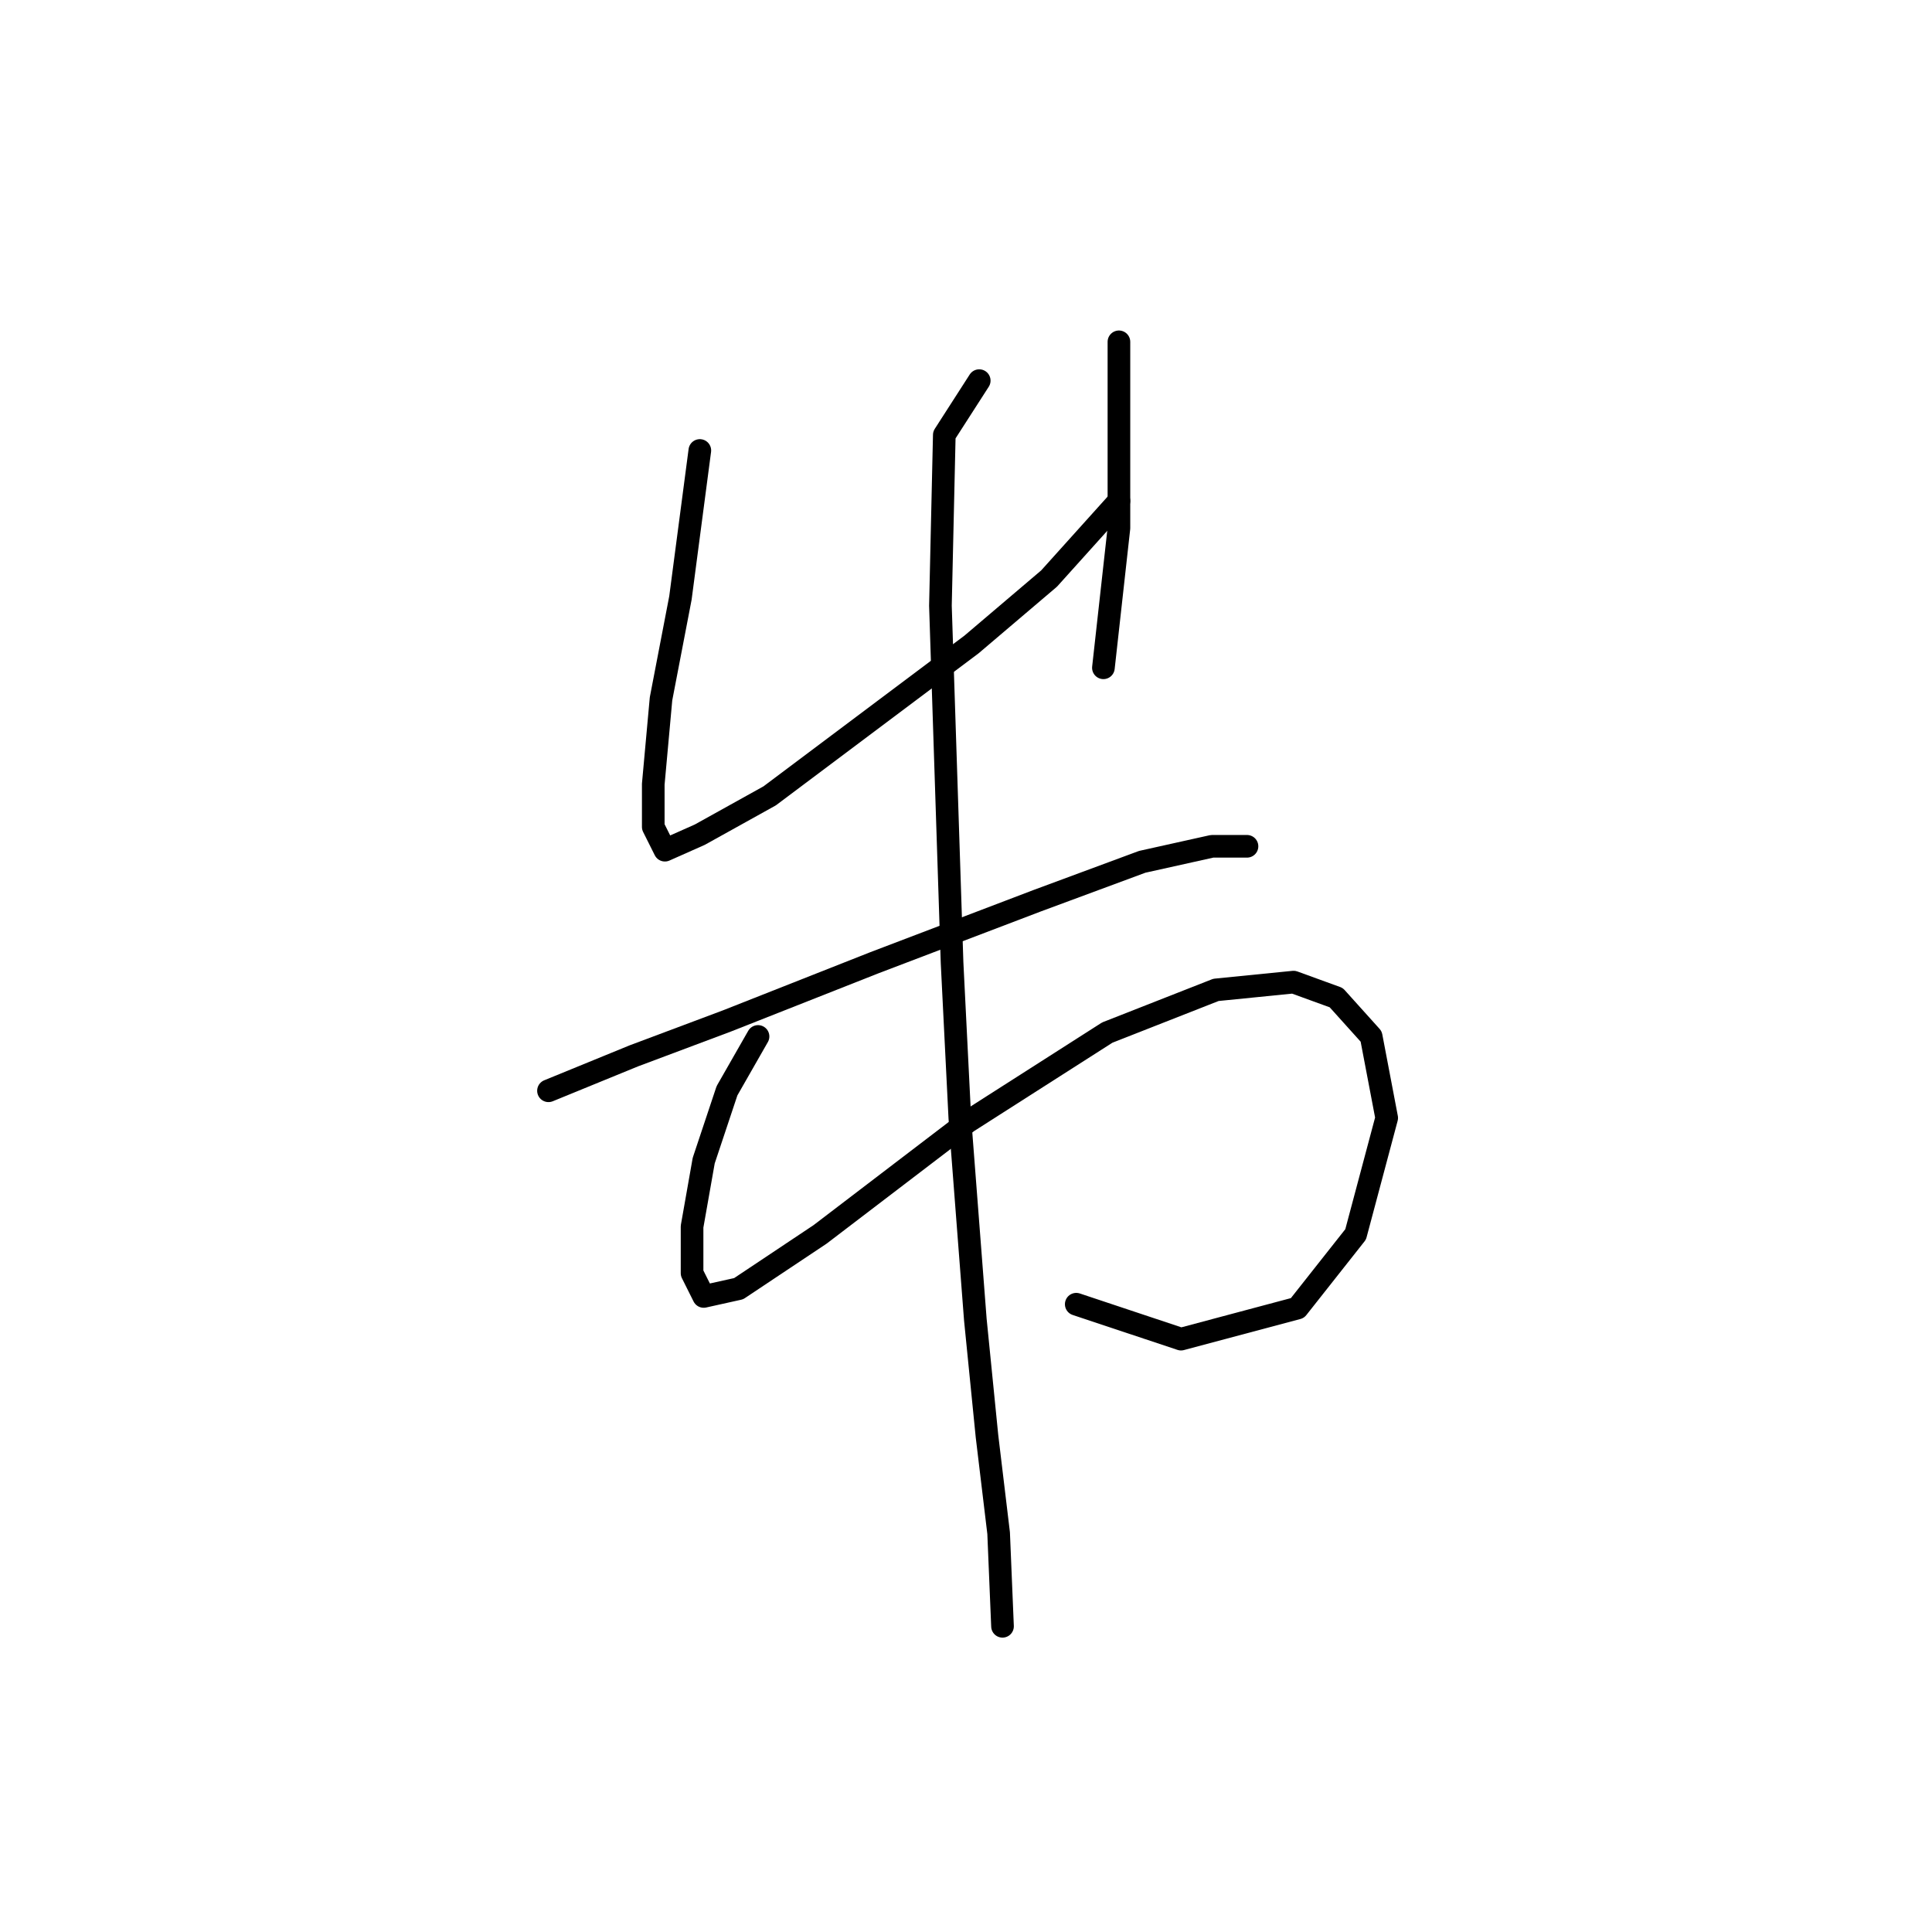 <?xml version="1.0" standalone="no"?>
    <svg width="256" height="256" xmlns="http://www.w3.org/2000/svg" version="1.1">
    <polyline stroke="black" stroke-width="3" stroke-linecap="round" fill="transparent" stroke-linejoin="round" points="92.731 59.691 90.16 79.231 87.589 92.6 86.56 103.912 86.56 109.568 88.103 112.654 92.731 110.597 101.986 105.455 114.327 96.199 128.725 85.401 139.009 76.66 148.264 66.376 148.264 66.376 " />
        <polyline stroke="black" stroke-width="3" stroke-linecap="round" fill="transparent" stroke-linejoin="round" points="148.264 45.294 148.264 58.663 148.264 69.975 146.207 88.486 146.207 88.486 " />
        <polyline stroke="black" stroke-width="3" stroke-linecap="round" fill="transparent" stroke-linejoin="round" points="72.677 144.534 83.989 139.906 96.33 135.278 115.87 127.565 137.466 119.338 151.349 114.196 160.605 112.139 165.233 112.139 165.233 112.139 " />
        <polyline stroke="black" stroke-width="3" stroke-linecap="round" fill="transparent" stroke-linejoin="round" points="100.444 137.335 96.33 144.534 93.245 153.789 91.702 162.531 91.702 168.701 93.245 171.786 97.873 170.758 108.671 163.559 128.21 148.647 146.721 136.821 161.119 131.165 171.403 130.136 177.059 132.193 181.687 137.335 183.744 148.133 179.63 163.559 171.917 173.329 156.491 177.442 142.608 172.815 142.608 172.815 " />
        <polyline stroke="black" stroke-width="3" stroke-linecap="round" fill="transparent" stroke-linejoin="round" points="129.753 50.436 125.125 57.634 124.611 80.259 126.154 127.565 127.182 148.133 129.239 174.871 130.781 190.297 132.324 203.152 132.838 215.493 132.838 215.493 " />
        </svg>